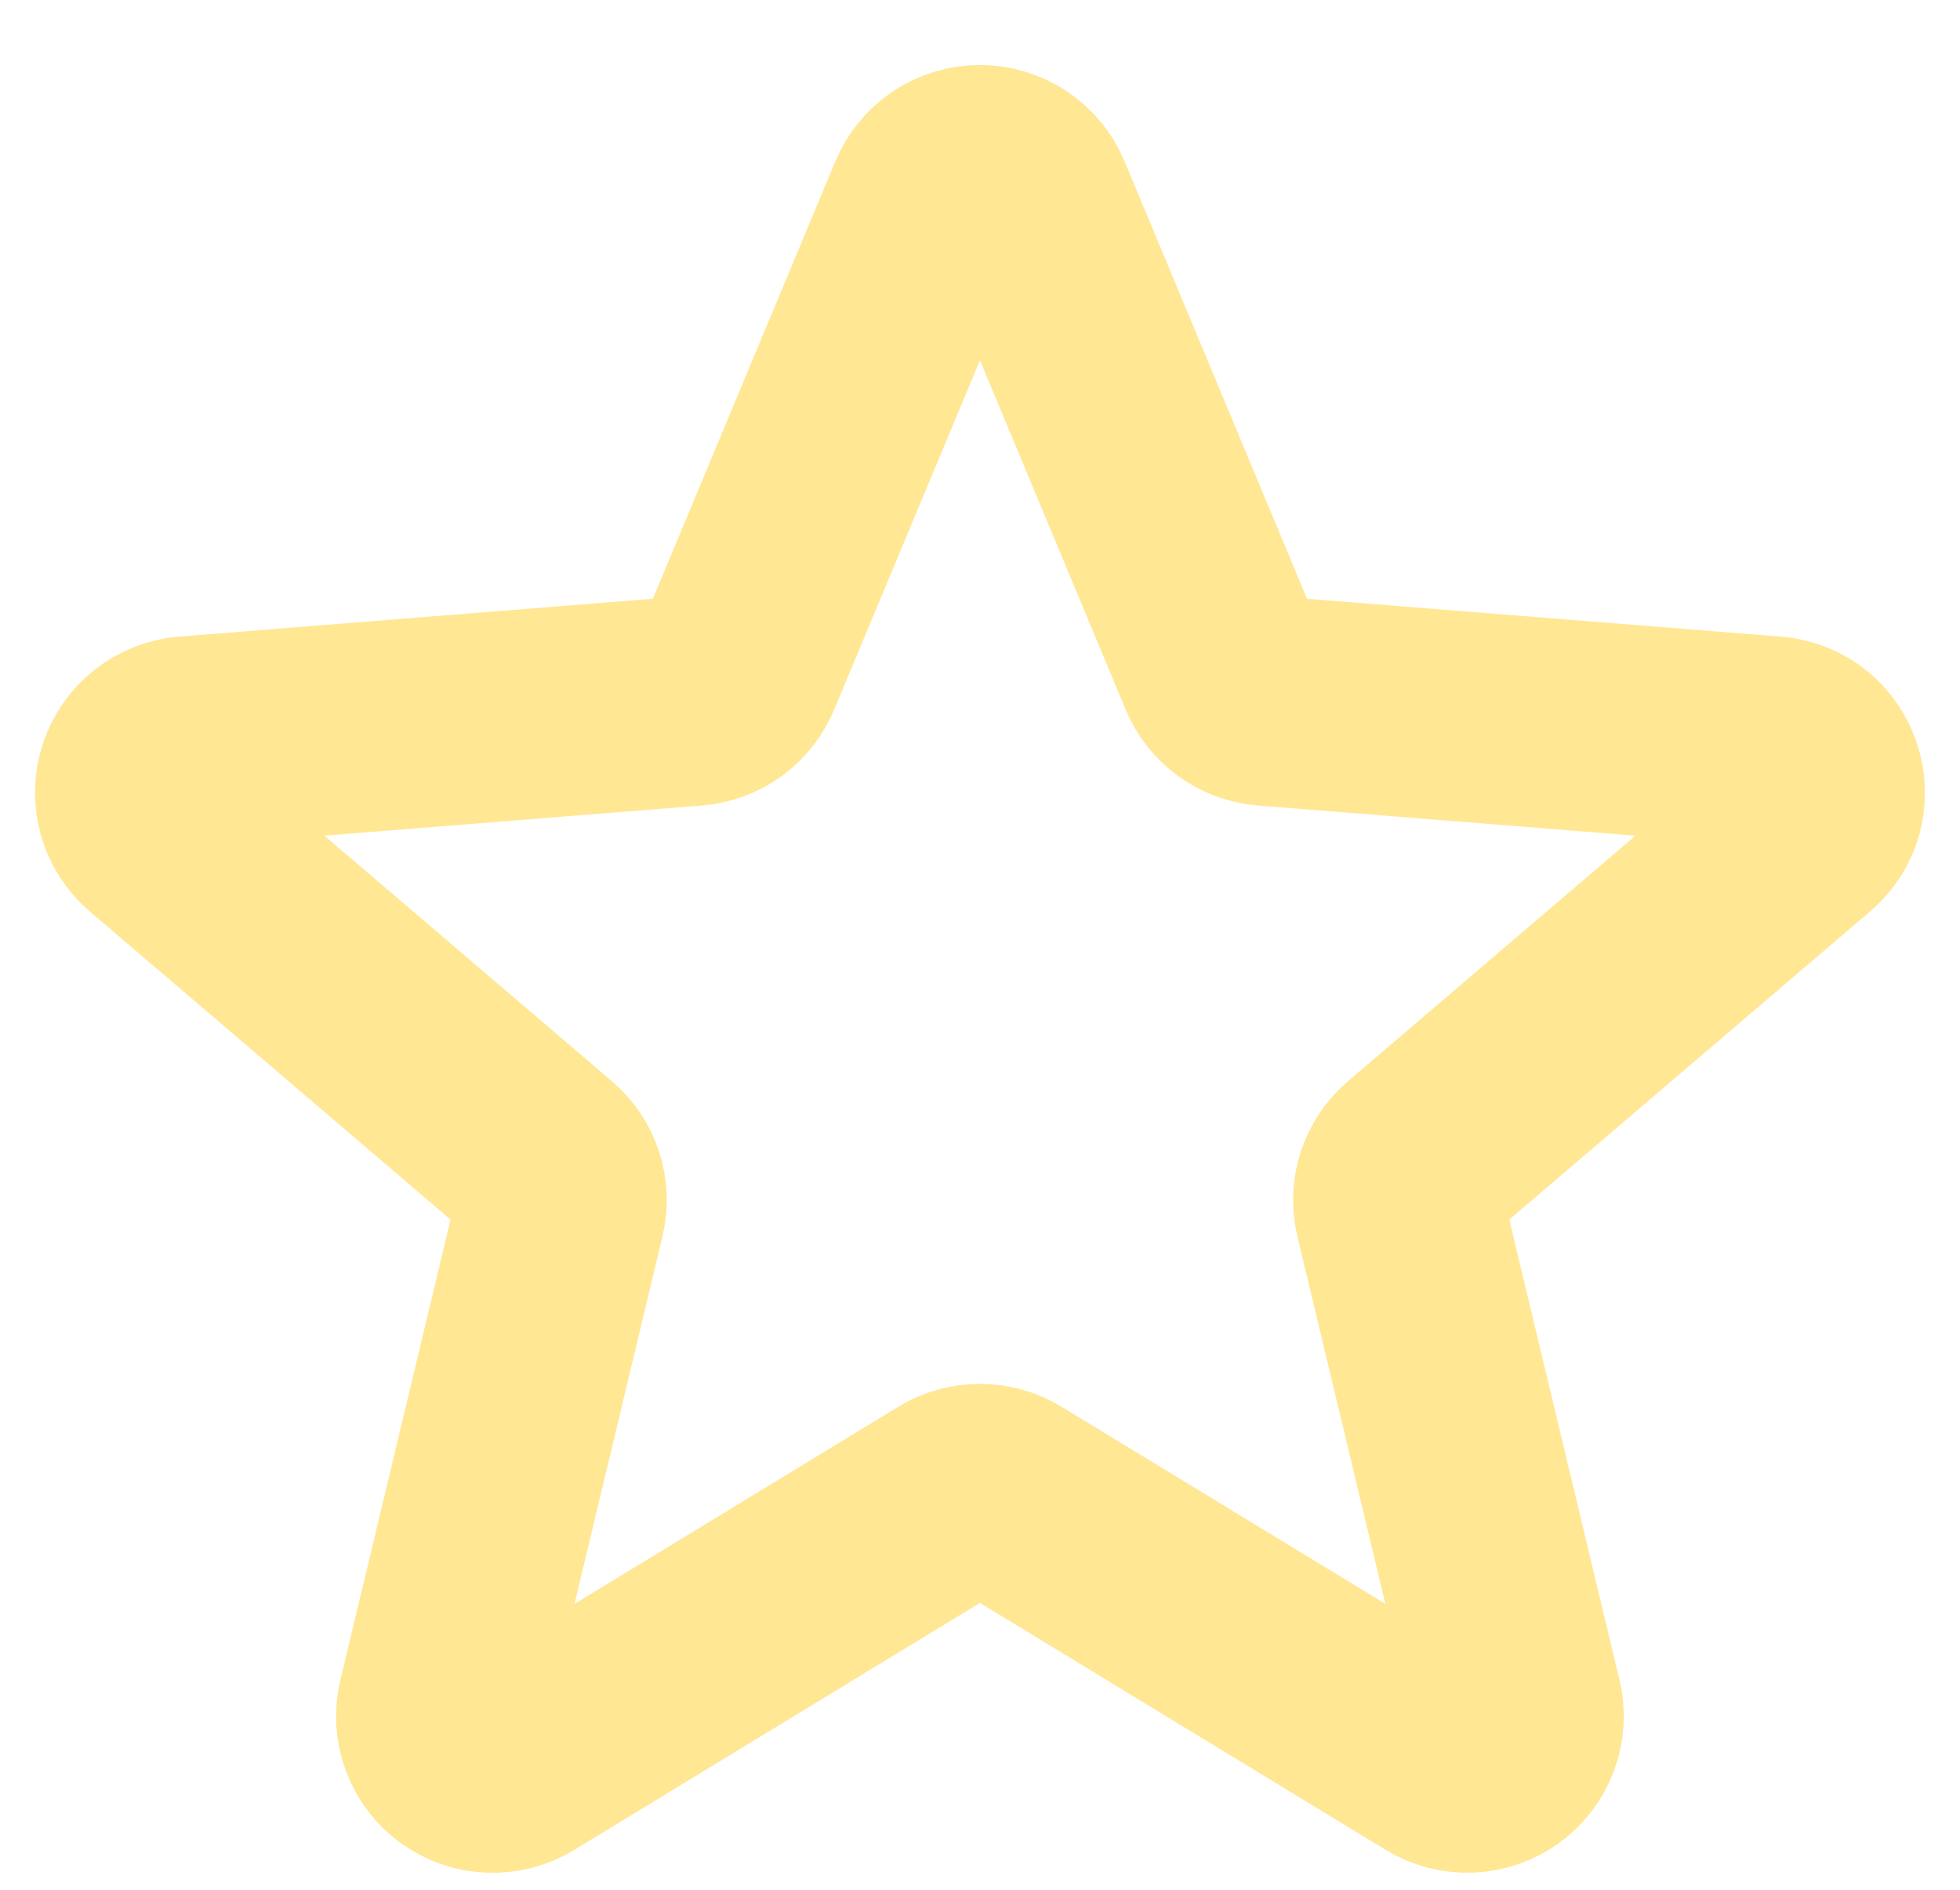 <svg width="28" height="27" viewBox="0 0 28 27" fill="none" xmlns="http://www.w3.org/2000/svg">
<path d="M13.318 2.884C13.373 2.75 13.467 2.634 13.589 2.553C13.71 2.472 13.853 2.429 13.999 2.429C14.145 2.429 14.288 2.472 14.409 2.553C14.531 2.634 14.625 2.75 14.681 2.884L17.466 9.562C17.518 9.687 17.604 9.796 17.713 9.875C17.823 9.955 17.953 10.002 18.088 10.013L25.32 10.591C25.974 10.643 26.239 11.457 25.741 11.882L20.231 16.588C20.128 16.676 20.052 16.79 20.009 16.918C19.967 17.047 19.962 17.184 19.993 17.316L21.677 24.352C21.711 24.493 21.702 24.641 21.651 24.777C21.601 24.913 21.511 25.031 21.393 25.116C21.276 25.202 21.135 25.25 20.989 25.256C20.844 25.262 20.7 25.224 20.576 25.149L14.383 21.379C14.267 21.309 14.134 21.272 13.999 21.272C13.864 21.272 13.731 21.309 13.615 21.379L7.422 25.15C7.298 25.226 7.154 25.263 7.009 25.257C6.863 25.252 6.723 25.203 6.605 25.118C6.487 25.033 6.397 24.914 6.347 24.778C6.296 24.642 6.287 24.494 6.321 24.353L8.005 17.316C8.037 17.184 8.031 17.047 7.989 16.918C7.947 16.79 7.87 16.676 7.767 16.588L2.257 11.882C2.146 11.787 2.067 11.662 2.027 11.522C1.988 11.383 1.991 11.235 2.036 11.097C2.081 10.959 2.166 10.837 2.28 10.747C2.394 10.657 2.532 10.603 2.678 10.591L9.91 10.013C10.045 10.002 10.175 9.955 10.285 9.875C10.395 9.796 10.48 9.687 10.532 9.562L13.318 2.884Z" stroke="#FFE794" stroke-width="3" stroke-linecap="round" stroke-linejoin="round"/>
</svg>
